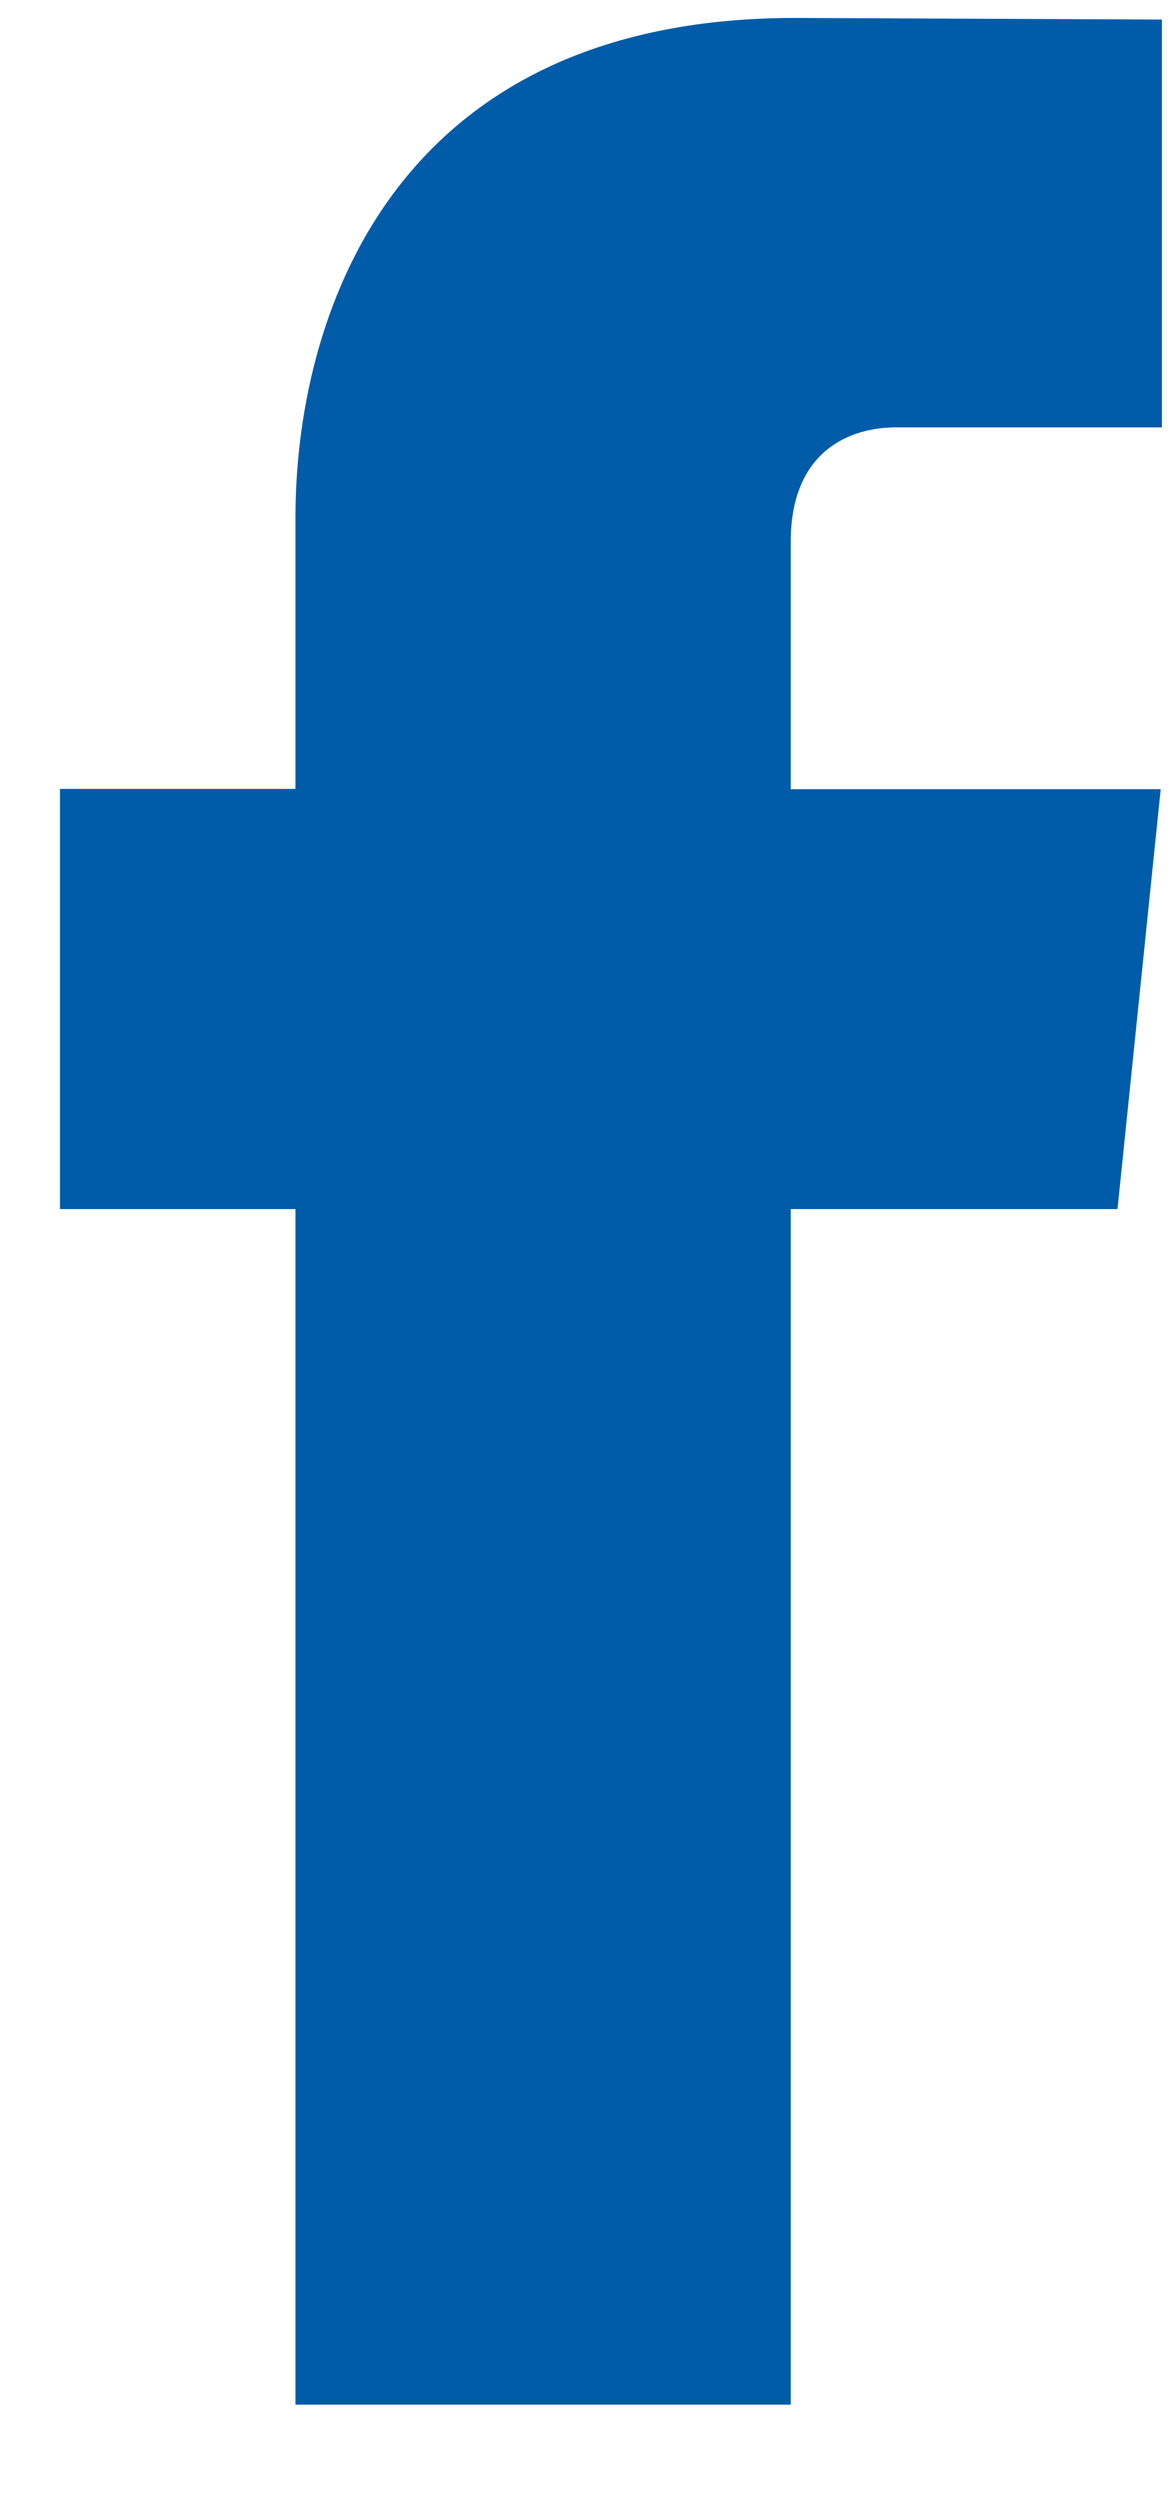 <svg width="8" height="17" viewBox="0 0 8 17" fill="none" xmlns="http://www.w3.org/2000/svg"><path d="M7.602 8.221H5.379V16.35H2.01V8.221H0.408V5.364H2.01V3.515C2.01 2.193 2.639 0.122 5.409 0.122L7.904 0.133V2.906H6.093C5.796 2.906 5.379 3.054 5.379 3.685V5.366H7.896L7.602 8.221Z" fill="#005CA9"/></svg>
